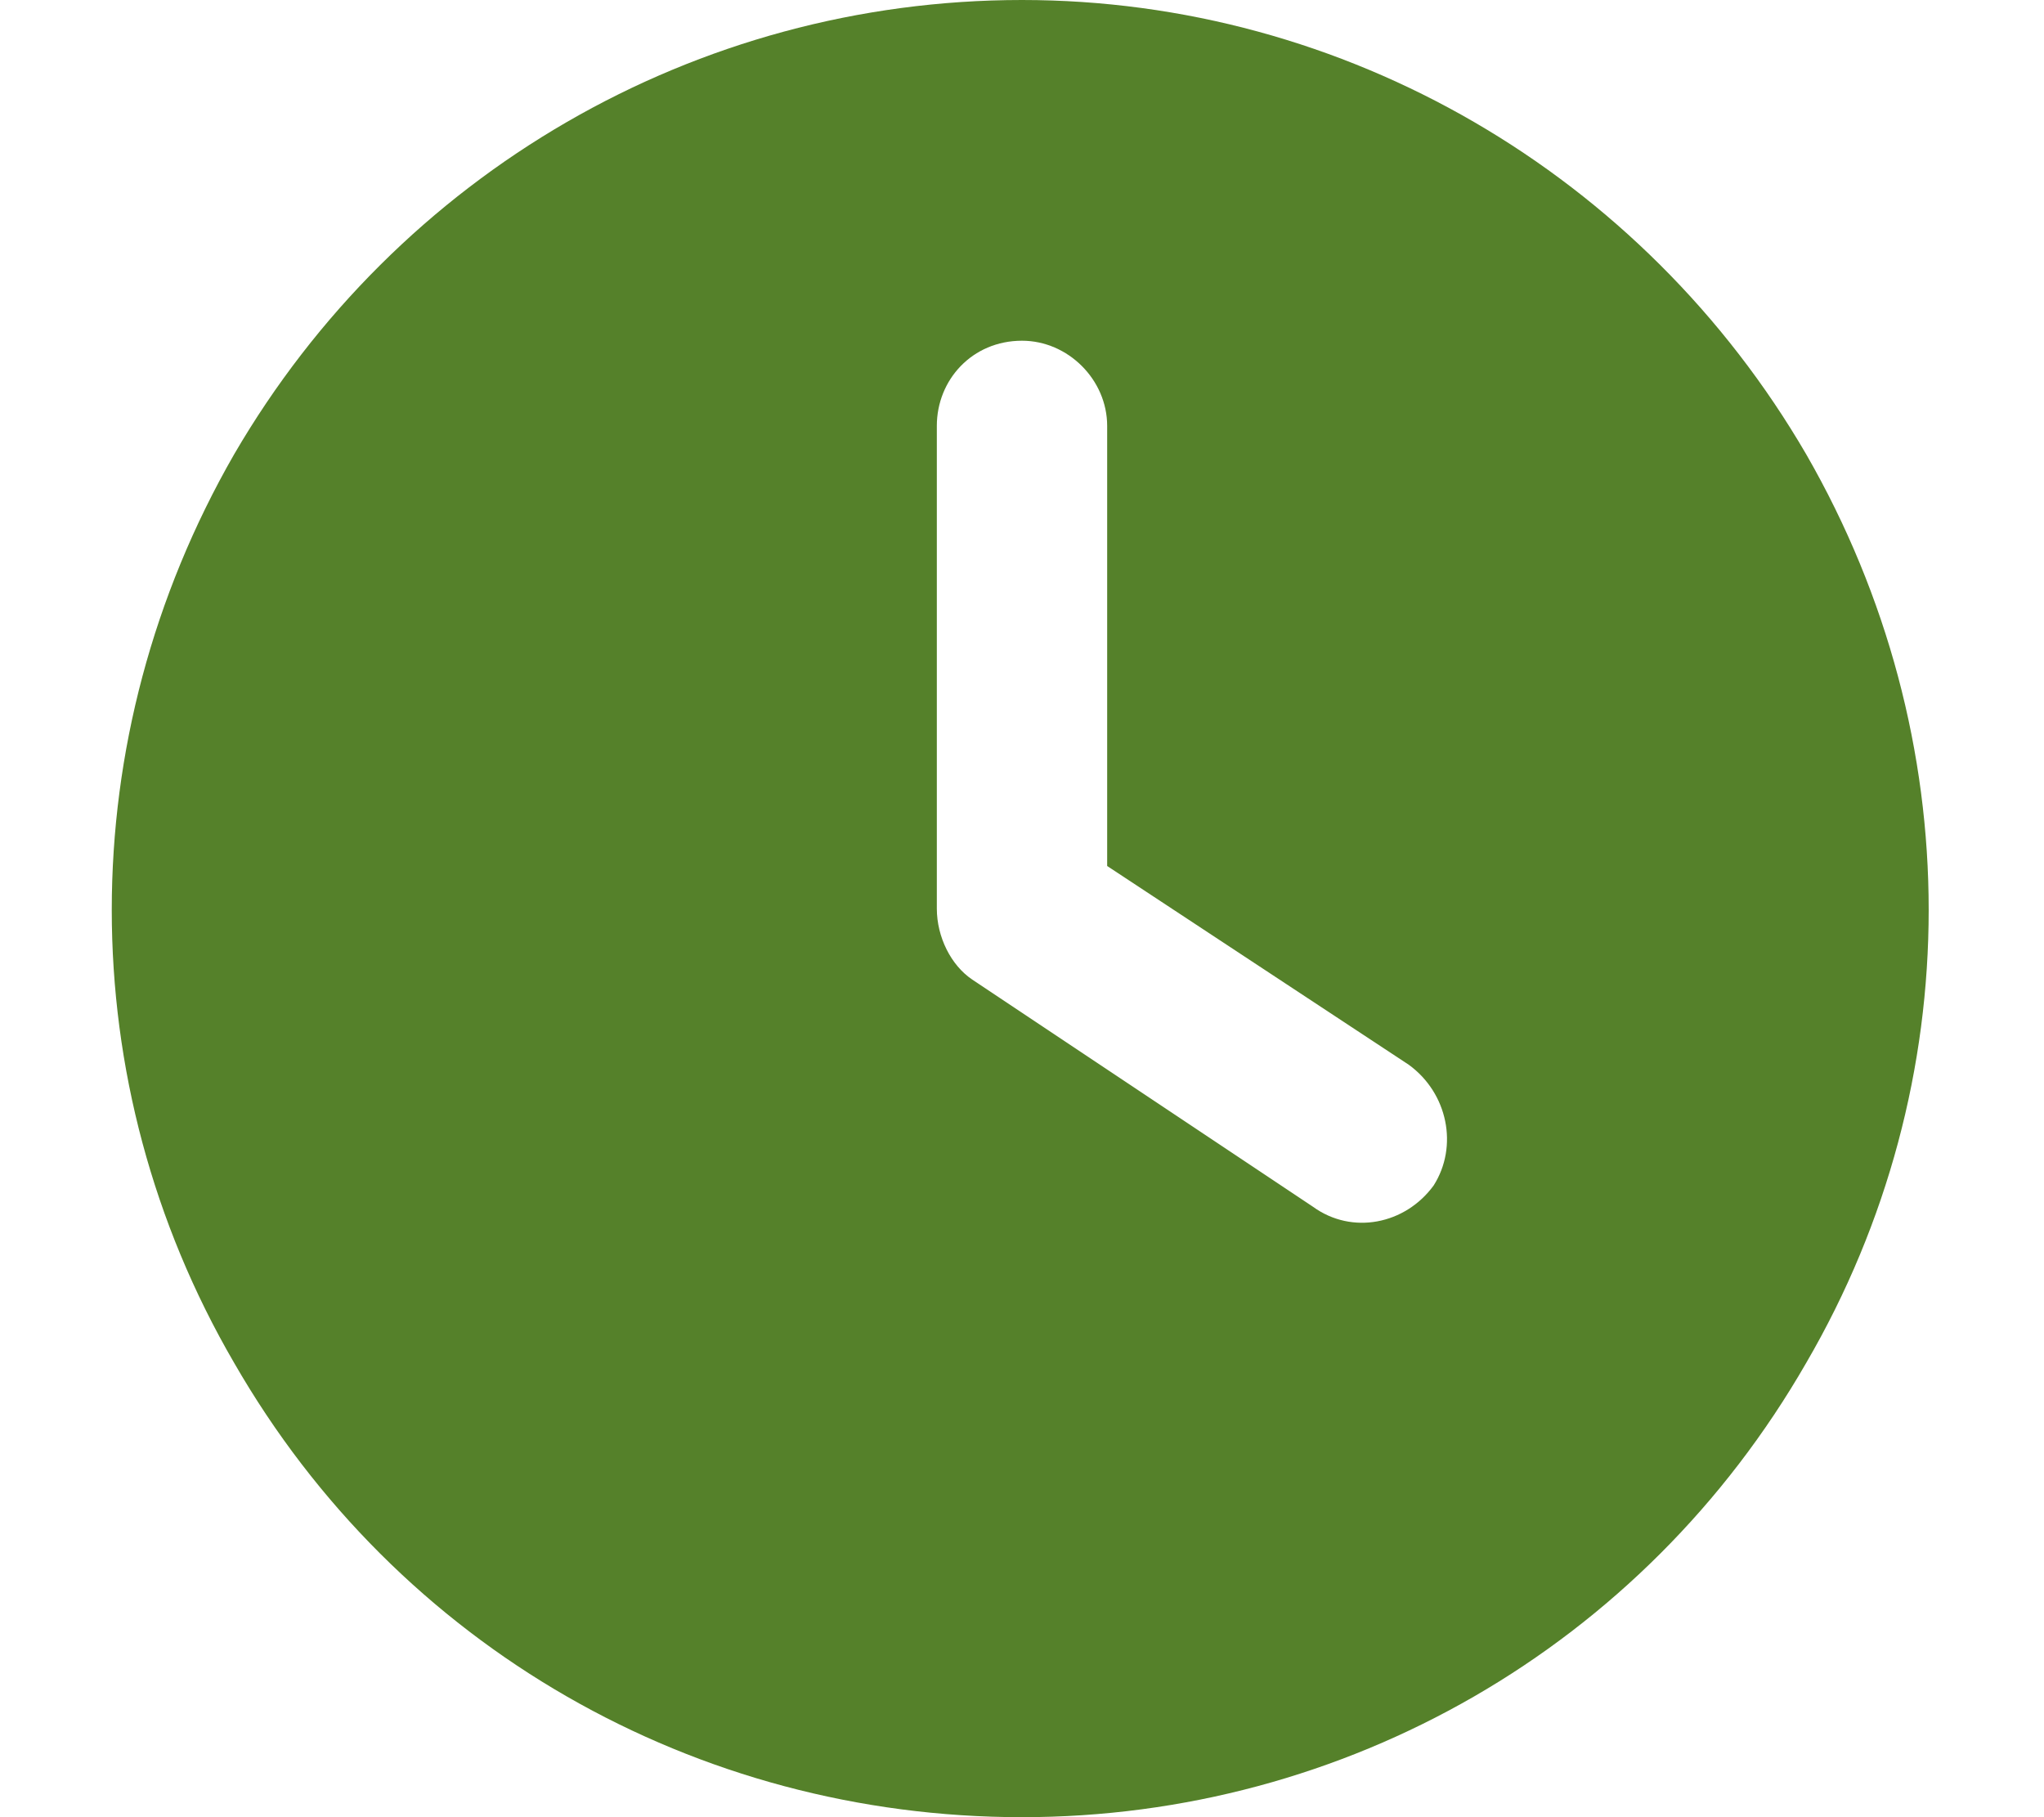 <svg width="18" height="16" viewBox="0 0 18 16" fill="none" xmlns="http://www.w3.org/2000/svg">
<path d="M9 0C11.844 0 14.469 1.531 15.906 4C17.344 6.5 17.344 9.531 15.906 12C14.469 14.5 11.844 16 9 16C6.125 16 3.5 14.5 2.062 12C0.625 9.531 0.625 6.5 2.062 4C3.5 1.531 6.125 0 9 0ZM8.25 3.75V8C8.25 8.25 8.375 8.5 8.562 8.625L11.562 10.625C11.906 10.875 12.375 10.781 12.625 10.438C12.844 10.094 12.75 9.625 12.406 9.375L9.75 7.625V3.75C9.75 3.344 9.406 3 9 3C8.562 3 8.25 3.344 8.25 3.75Z" fill="#55812A"/>
</svg>
